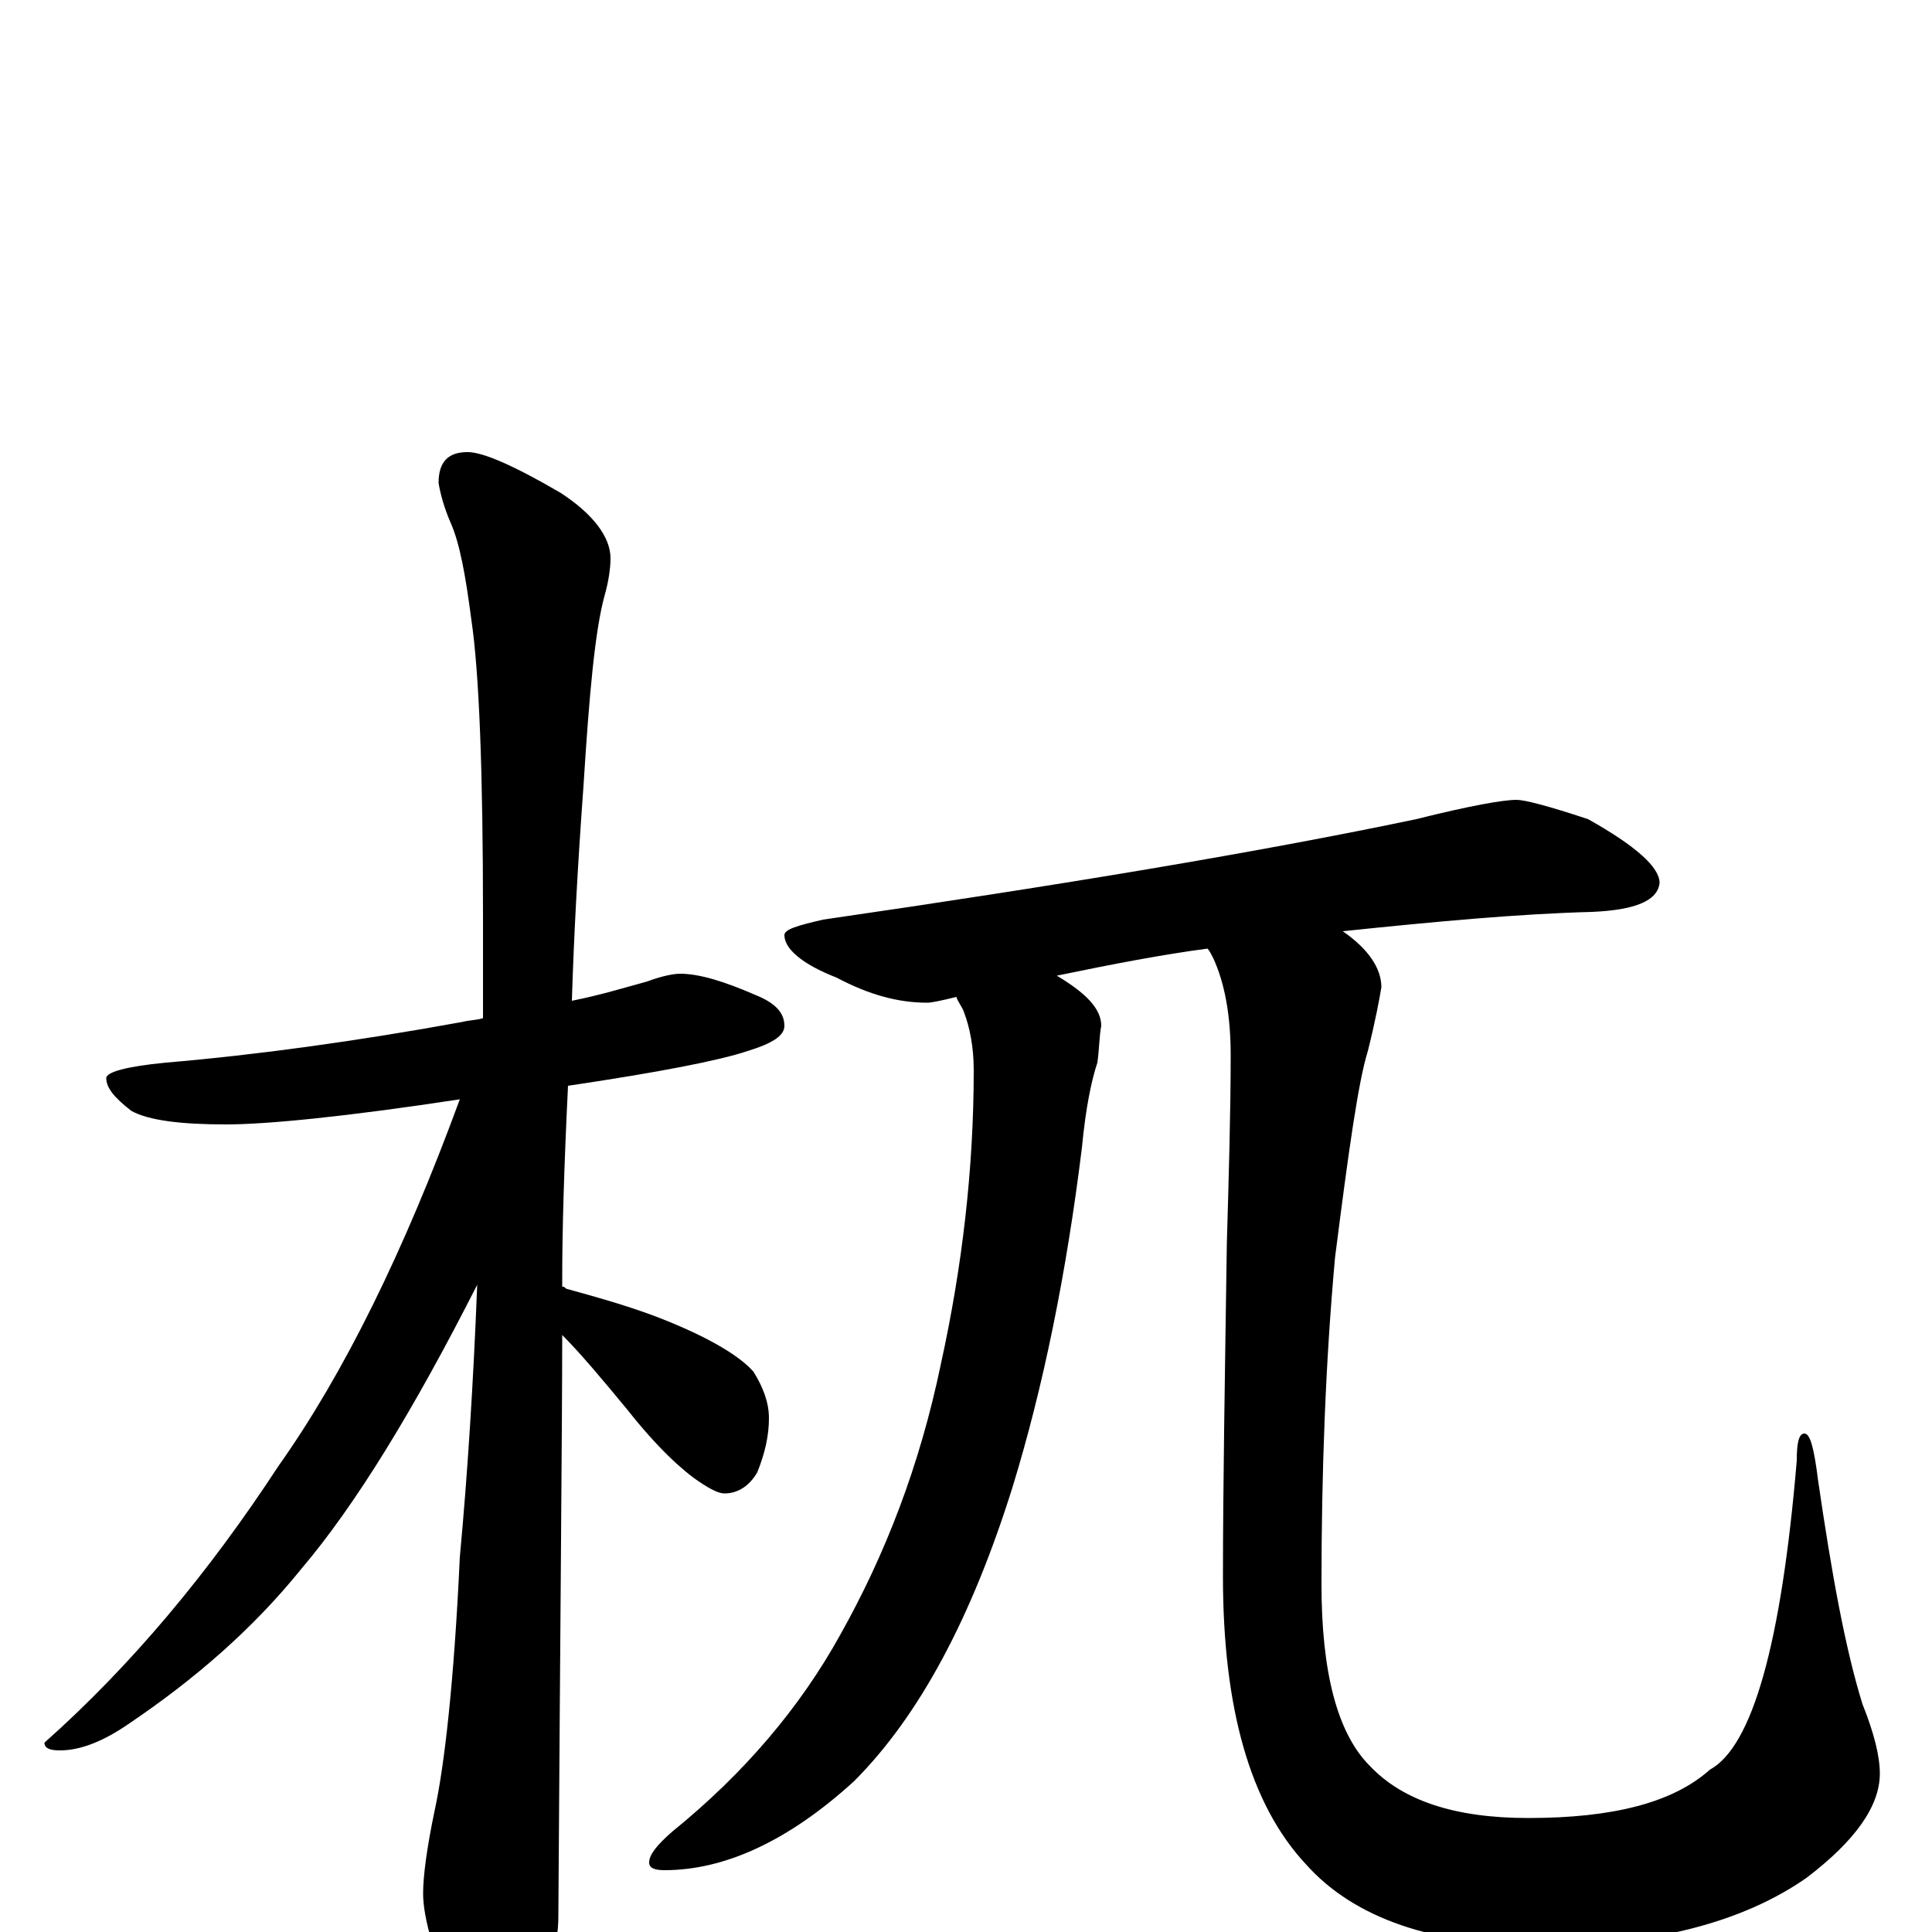<?xml version="1.0" encoding="utf-8" ?>
<!DOCTYPE svg PUBLIC "-//W3C//DTD SVG 1.1//EN" "http://www.w3.org/Graphics/SVG/1.1/DTD/svg11.dtd">
<svg version="1.1" id="Layer_1" xmlns="http://www.w3.org/2000/svg" xmlns:xlink="http://www.w3.org/1999/xlink" x="0px" y="145px" width="1000px" height="1000px" viewBox="0 0 1000 1000" enable-background="new 0 0 1000 1000" xml:space="preserve">
<g id="Layer_1">
<path id="glyph" transform="matrix(1 0 0 -1 0 1000)" d="M352,496C362,496 375,492 391,485C401,481 406,476 406,469C406,464 400,460 387,456C372,451 341,445 294,438C292,397 291,364 291,338l0,-4C292,334 292,334 293,333C311,328 329,323 346,316C368,307 383,298 390,290C395,282 398,274 398,266C398,257 396,248 392,238C388,231 382,227 375,227C372,227 368,229 362,233C353,239 340,251 325,270C311,287 300,300 291,309C291,264 290,163 289,8C289,-7 284,-24 275,-41C268,-55 261,-62 254,-62C250,-62 244,-54 236,-39C225,-13 219,7 219,20C219,29 221,44 225,63C230,86 235,129 238,194C242,237 245,284 247,335C214,270 184,221 156,188C131,157 101,131 67,108C54,99 42,94 31,94C26,94 23,95 23,98C68,138 108,186 144,241C178,289 209,352 238,431C179,422 138,418 117,418C94,418 77,420 68,425C59,432 55,437 55,442C55,445 65,448 86,450C133,454 184,461 239,471C243,472 247,472 250,473C250,490 250,508 250,525C250,601 248,652 244,679C241,702 238,719 233,730C230,737 228,744 227,750C227,761 232,766 242,766C250,766 266,759 290,745C307,734 316,722 316,711C316,706 315,699 313,692C308,674 305,641 302,593C299,552 297,515 296,482C311,485 324,489 335,492C343,495 349,496 352,496M785,586C789,586 801,583 822,576C847,562 859,551 859,543C858,534 847,529 824,528C786,527 743,523 695,518C708,509 715,499 715,489C714,483 712,472 708,456C703,440 698,404 691,349C686,294 684,237 684,180C684,135 692,103 709,86C726,68 753,59 791,59C835,59 866,67 885,84C907,96 922,149 930,244C930,253 931,258 934,258C937,258 939,250 941,234C948,186 955,147 964,118C970,103 973,91 973,82C973,65 960,47 935,28C902,5 856,-7 798,-7C742,-7 701,7 676,35C647,66 633,116 633,184C633,230 634,287 635,356C636,391 637,424 637,454C637,474 634,491 628,504C627,506 626,508 625,509C602,506 576,501 547,495C562,486 570,478 570,469C569,464 569,457 568,450C565,441 562,427 560,406C552,341 540,282 524,230C503,163 476,112 442,78C408,47 375,32 344,32C339,32 336,33 336,36C336,40 340,45 348,52C385,82 414,116 435,154C458,195 476,241 487,294C498,344 504,395 504,446C504,458 502,468 499,476C498,479 496,481 495,484C487,482 482,481 480,481C465,481 450,485 433,494C415,501 406,509 406,516C406,519 413,521 426,524C550,542 652,559 733,576C761,583 778,586 785,586z"/>
</g>
</svg>

